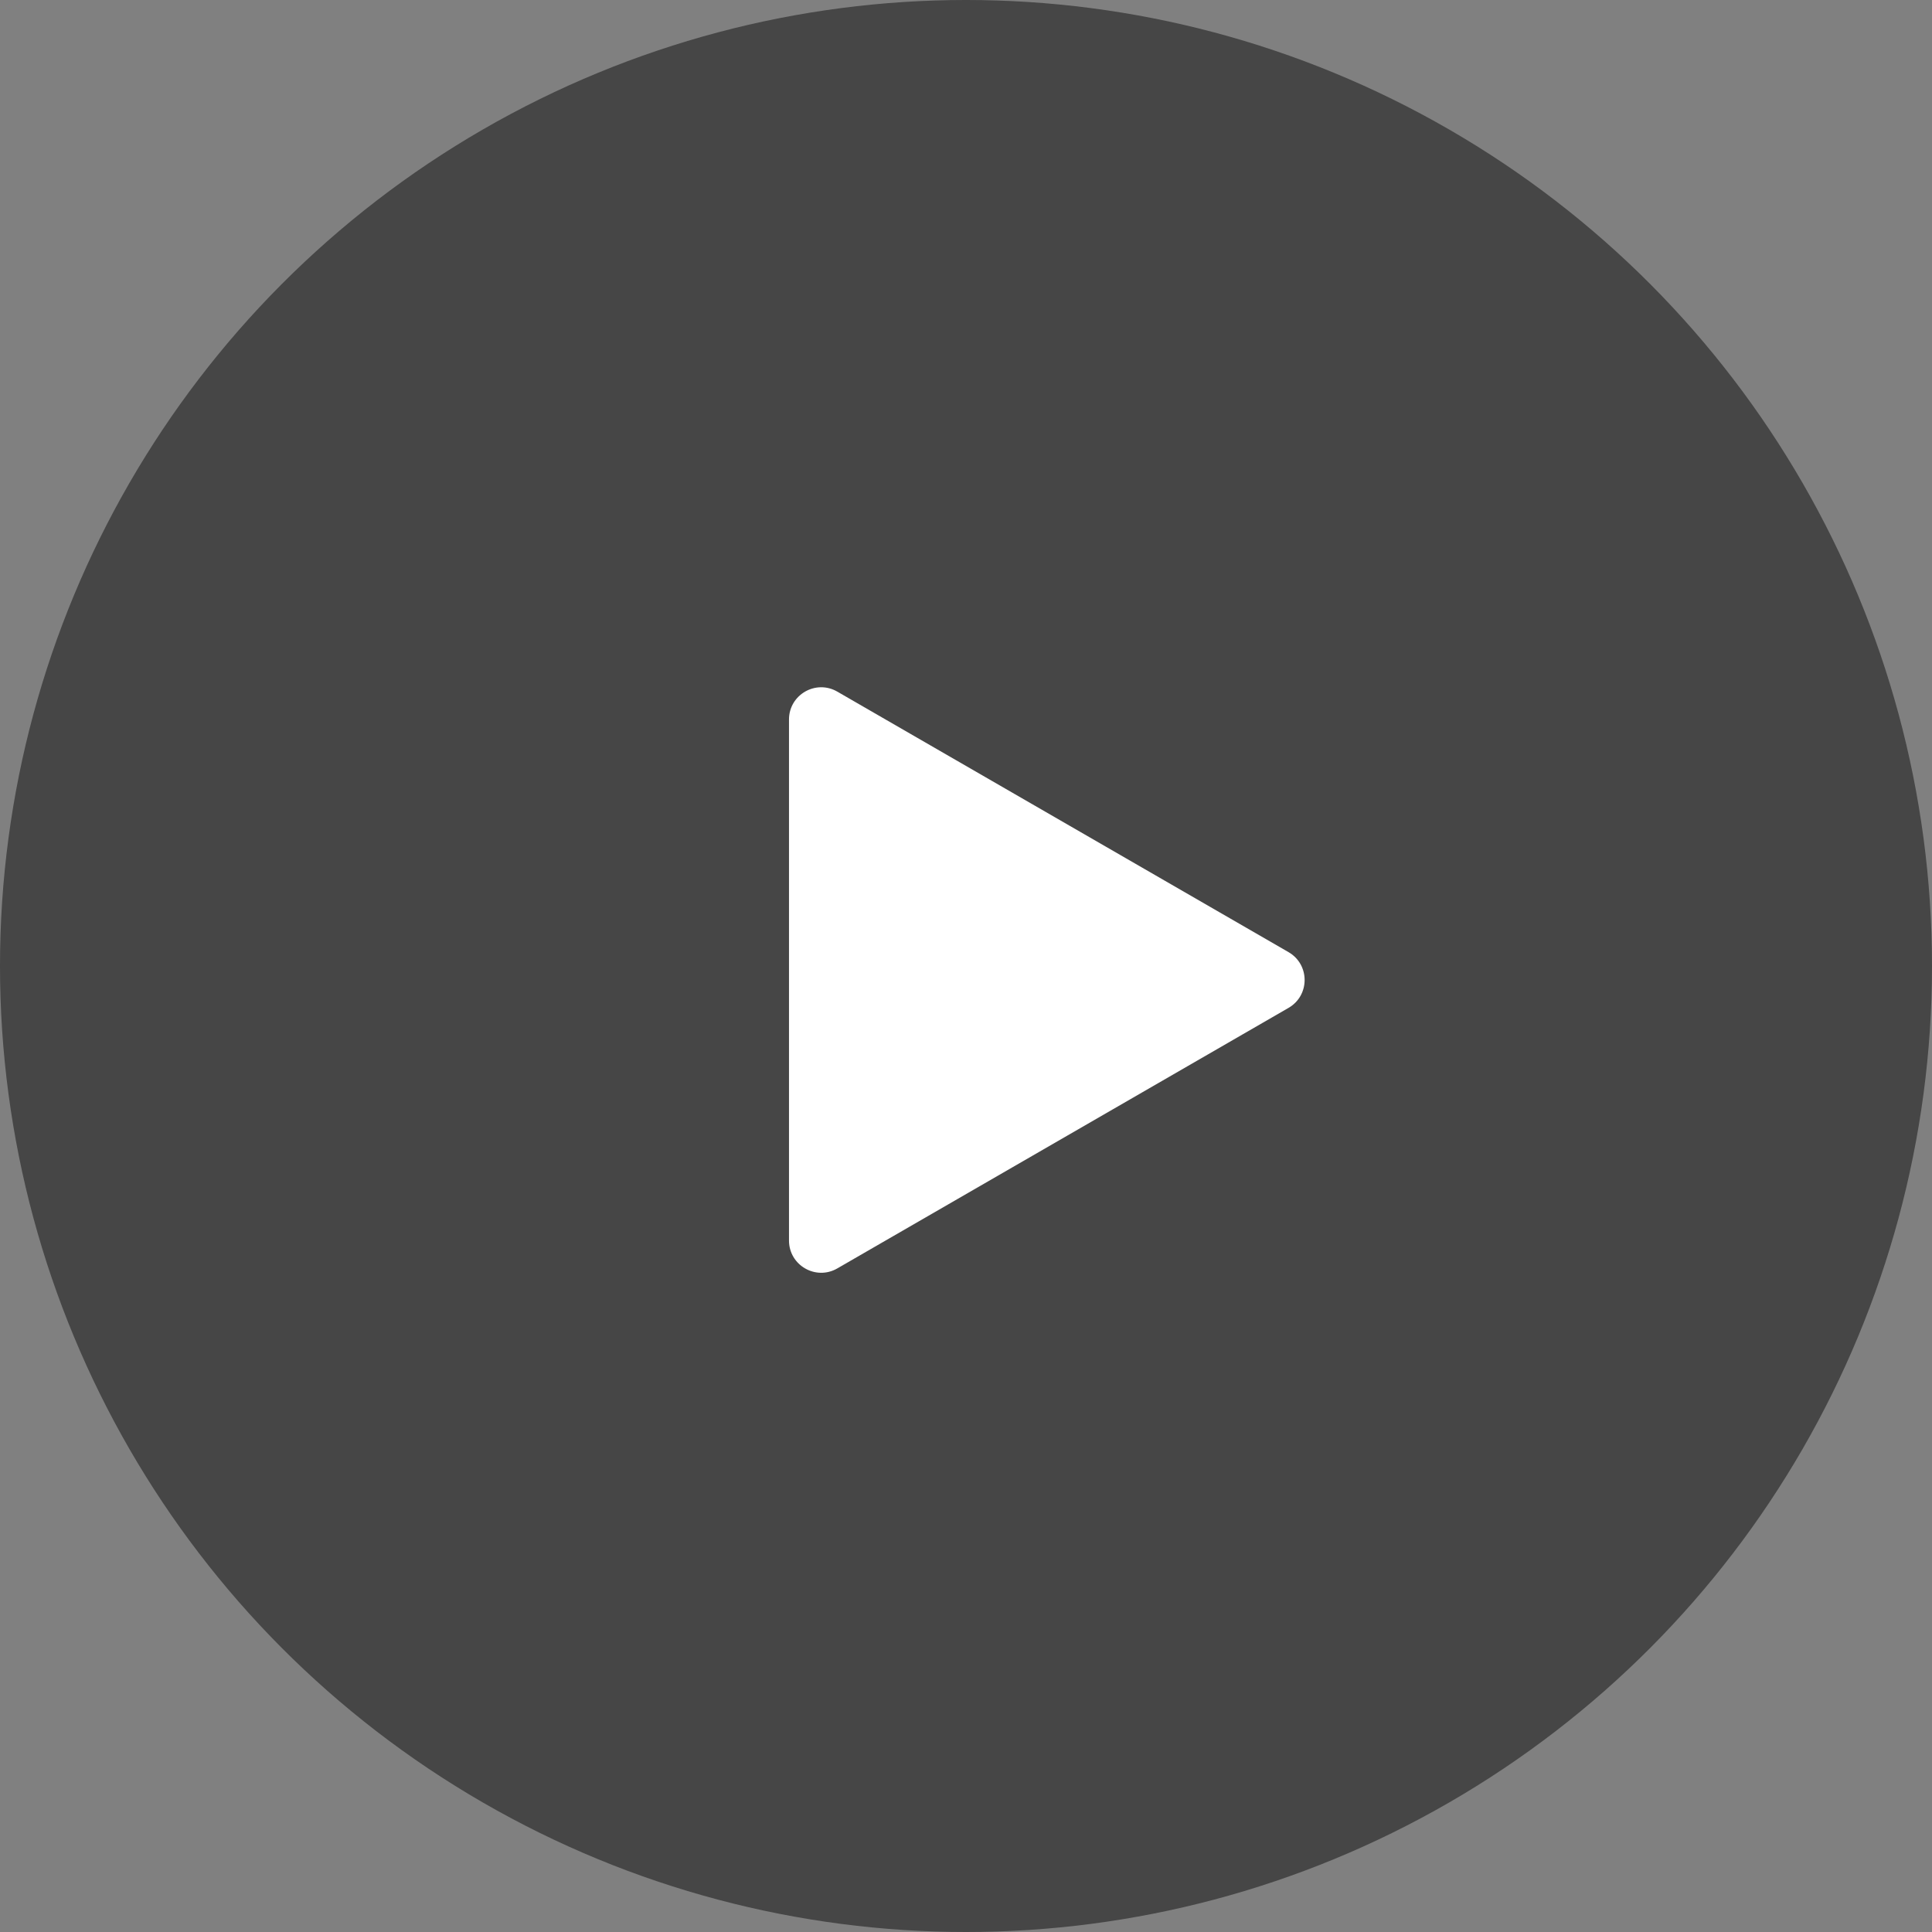 <svg width="60" height="60" viewBox="0 0 60 60" fill="none" xmlns="http://www.w3.org/2000/svg">
<rect x="0" y="0" width="60" height="60" fill="#808080" stroke="none"/>
<circle opacity="0.65" cx="30" cy="30" r="30" fill="black" fill-opacity="0.7"/>
<path d="M24.503 22.345C24.503 21.575 25.336 21.094 26.003 21.479L40.016 29.569C40.683 29.954 40.683 30.916 40.016 31.301L26.003 39.392C25.336 39.777 24.503 39.295 24.503 38.526L24.503 22.345Z" fill="white"/>
</svg>
